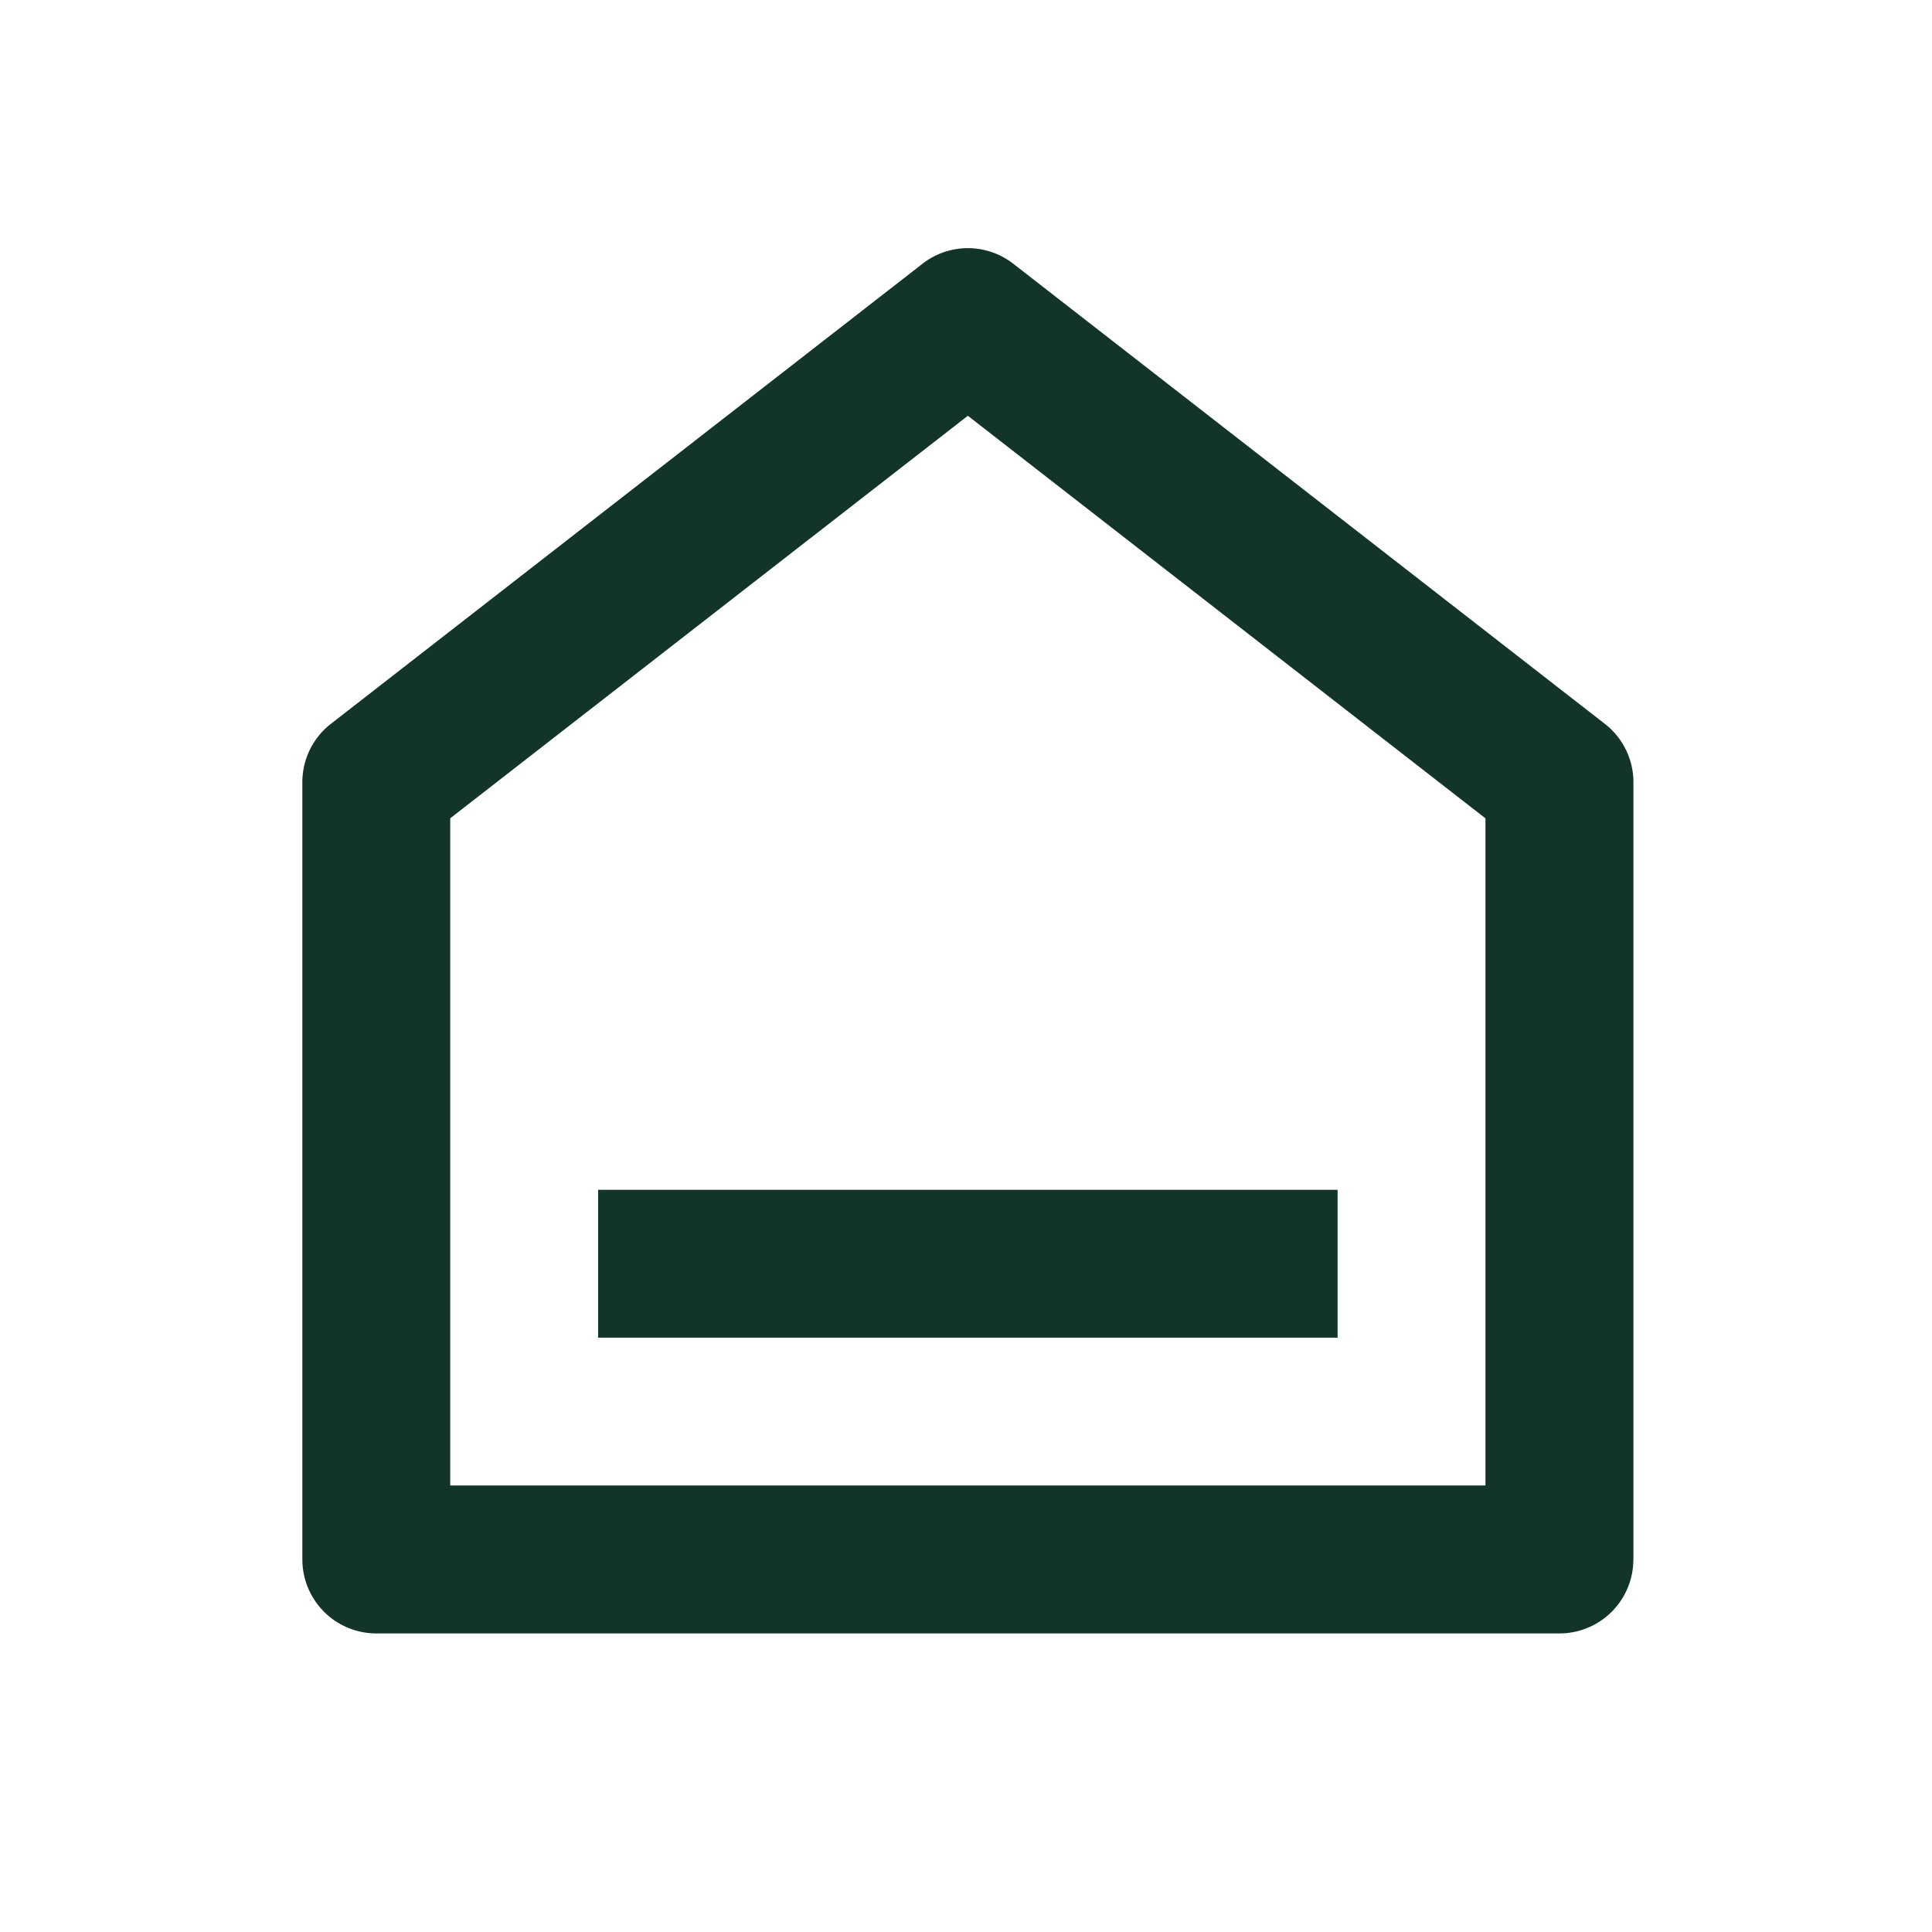 <svg width="24" height="24" viewBox="0 0 24 24" fill="none" xmlns="http://www.w3.org/2000/svg">
    <path d="M20.29 19.372a.918.918 0 0 1-.918.919H4.674a.919.919 0 0 1-.918-.919V9.718a.919.919 0 0 1 .354-.726l7.35-5.716a.918.918 0 0 1 1.127 0l7.349 5.716a.918.918 0 0 1 .355.726v9.654zm-1.837-.919v-8.287l-6.43-5.001-6.43 5v8.288h12.86zM7.43 14.78h9.186v1.837H7.43V14.78z" fill="#133529"/>
</svg>
